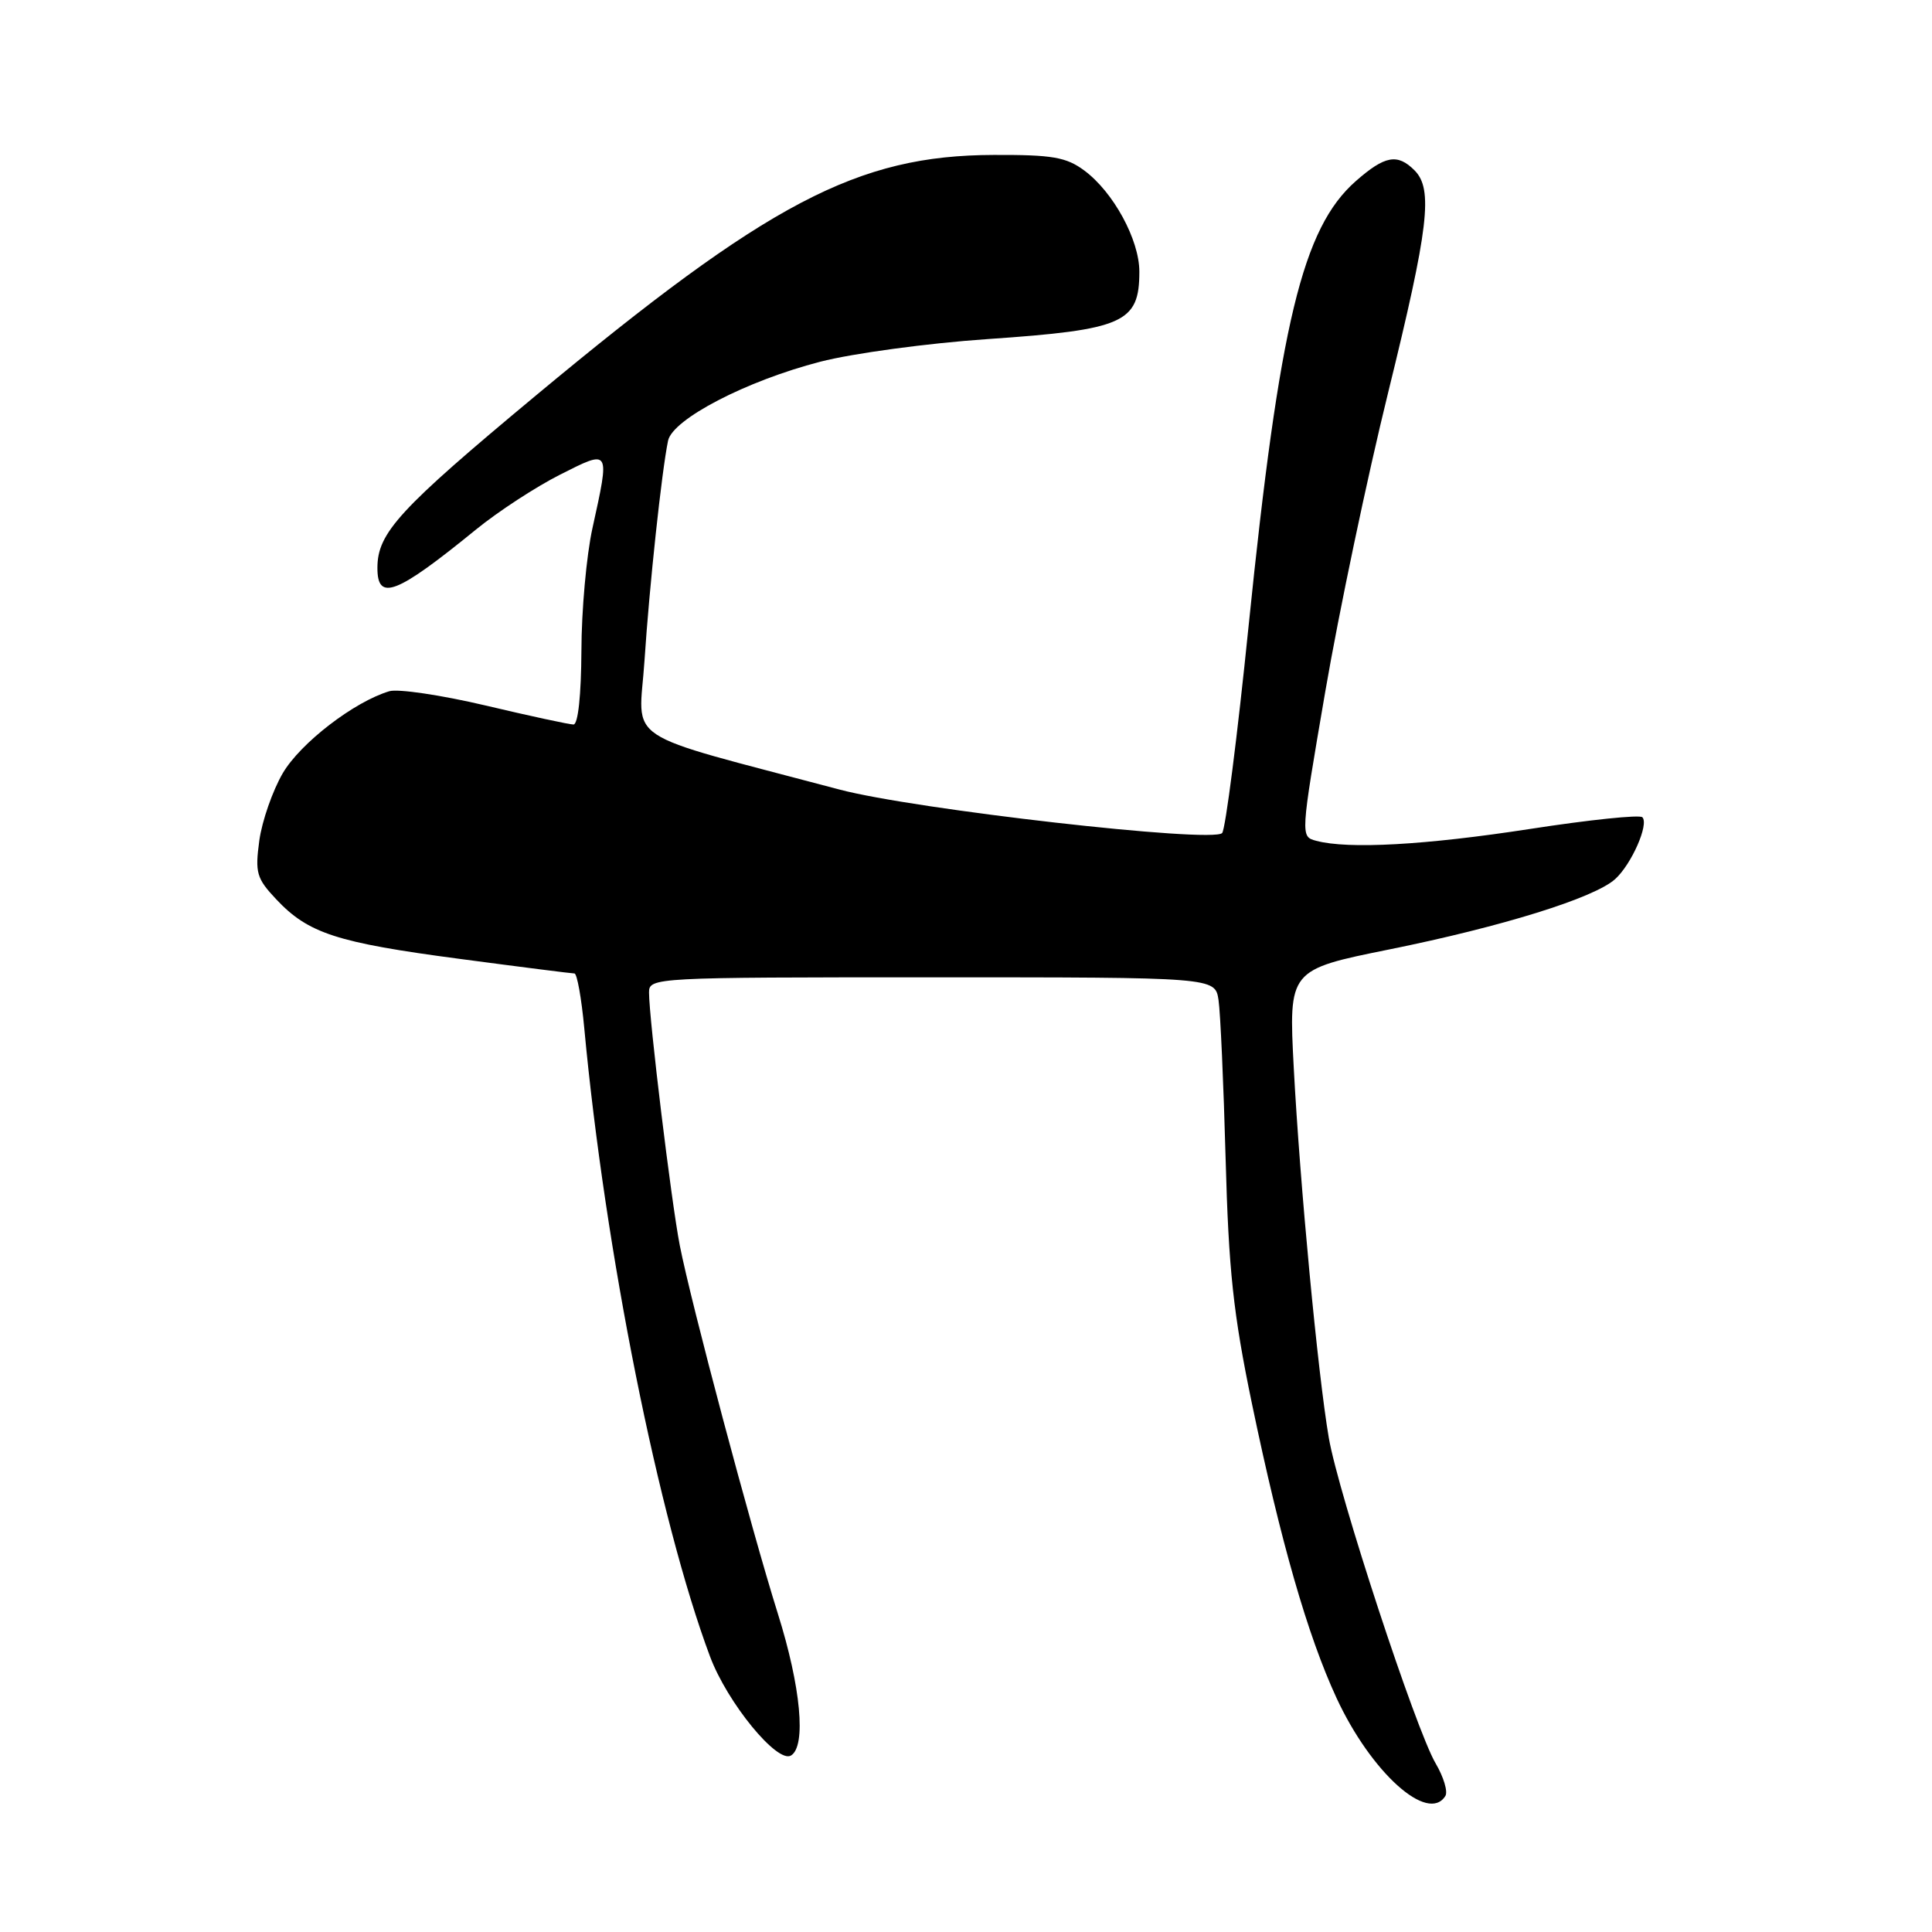 <?xml version="1.0" encoding="UTF-8" standalone="no"?>
<!DOCTYPE svg PUBLIC "-//W3C//DTD SVG 1.1//EN" "http://www.w3.org/Graphics/SVG/1.1/DTD/svg11.dtd" >
<svg xmlns="http://www.w3.org/2000/svg" xmlns:xlink="http://www.w3.org/1999/xlink" version="1.1" viewBox="0 0 256 256">
 <g >
 <path fill="currentColor"
d=" M 191.52 237.97 C 191.87 237.40 191.29 235.46 190.23 233.66 C 187.60 229.20 177.34 197.92 176.07 190.50 C 174.62 182.03 172.24 156.85 171.43 141.50 C 170.75 128.50 170.75 128.50 184.16 125.79 C 199.08 122.77 211.26 118.98 214.01 116.49 C 216.18 114.53 218.53 109.20 217.62 108.29 C 217.27 107.93 210.57 108.63 202.74 109.84 C 188.86 111.98 178.65 112.55 174.40 111.41 C 172.31 110.85 172.31 110.85 175.60 91.67 C 177.41 81.13 181.16 63.28 183.94 52.00 C 189.32 30.14 189.92 25.07 187.43 22.57 C 185.17 20.31 183.51 20.61 179.66 23.99 C 172.58 30.21 169.54 42.84 165.44 83.00 C 163.96 97.58 162.38 109.90 161.94 110.38 C 160.70 111.75 121.16 107.25 111.24 104.62 C 81.77 96.79 84.67 98.70 85.40 87.52 C 86.05 77.60 87.68 62.46 88.52 58.40 C 89.12 55.54 98.90 50.46 108.69 47.93 C 112.98 46.82 122.96 45.47 130.87 44.93 C 148.91 43.69 150.97 42.78 150.97 36.00 C 150.97 31.77 147.53 25.45 143.67 22.59 C 141.28 20.82 139.44 20.50 131.67 20.53 C 113.62 20.58 101.81 26.79 71.00 52.41 C 52.88 67.49 50.01 70.60 50.01 75.25 C 50.00 79.75 52.53 78.76 63.08 70.16 C 66.00 67.78 71.01 64.51 74.20 62.90 C 80.89 59.52 80.83 59.41 78.50 70.00 C 77.71 73.58 77.05 80.89 77.04 86.25 C 77.01 92.11 76.60 96.00 75.99 96.00 C 75.44 96.00 70.19 94.87 64.33 93.48 C 58.47 92.10 52.74 91.25 51.59 91.59 C 46.93 92.98 39.82 98.45 37.47 102.45 C 36.12 104.77 34.72 108.78 34.36 111.38 C 33.78 115.65 33.99 116.39 36.61 119.17 C 40.85 123.68 44.61 124.90 60.86 127.05 C 68.91 128.12 75.78 128.99 76.12 128.99 C 76.46 129.00 77.05 132.26 77.42 136.25 C 80.17 165.77 87.29 201.35 94.08 219.49 C 96.37 225.62 103.01 233.73 104.82 232.61 C 106.85 231.36 106.12 223.52 103.07 213.82 C 99.52 202.52 91.55 172.59 90.07 165.00 C 88.95 159.25 86.00 134.98 86.00 131.51 C 86.00 129.53 86.63 129.50 123.50 129.50 C 161.00 129.50 161.00 129.50 161.46 132.50 C 161.71 134.15 162.13 143.60 162.40 153.50 C 162.80 168.35 163.41 174.04 165.89 186.00 C 169.70 204.30 173.26 216.70 177.10 225.00 C 181.67 234.86 189.23 241.67 191.52 237.97 Z "/>
</g>
</svg>